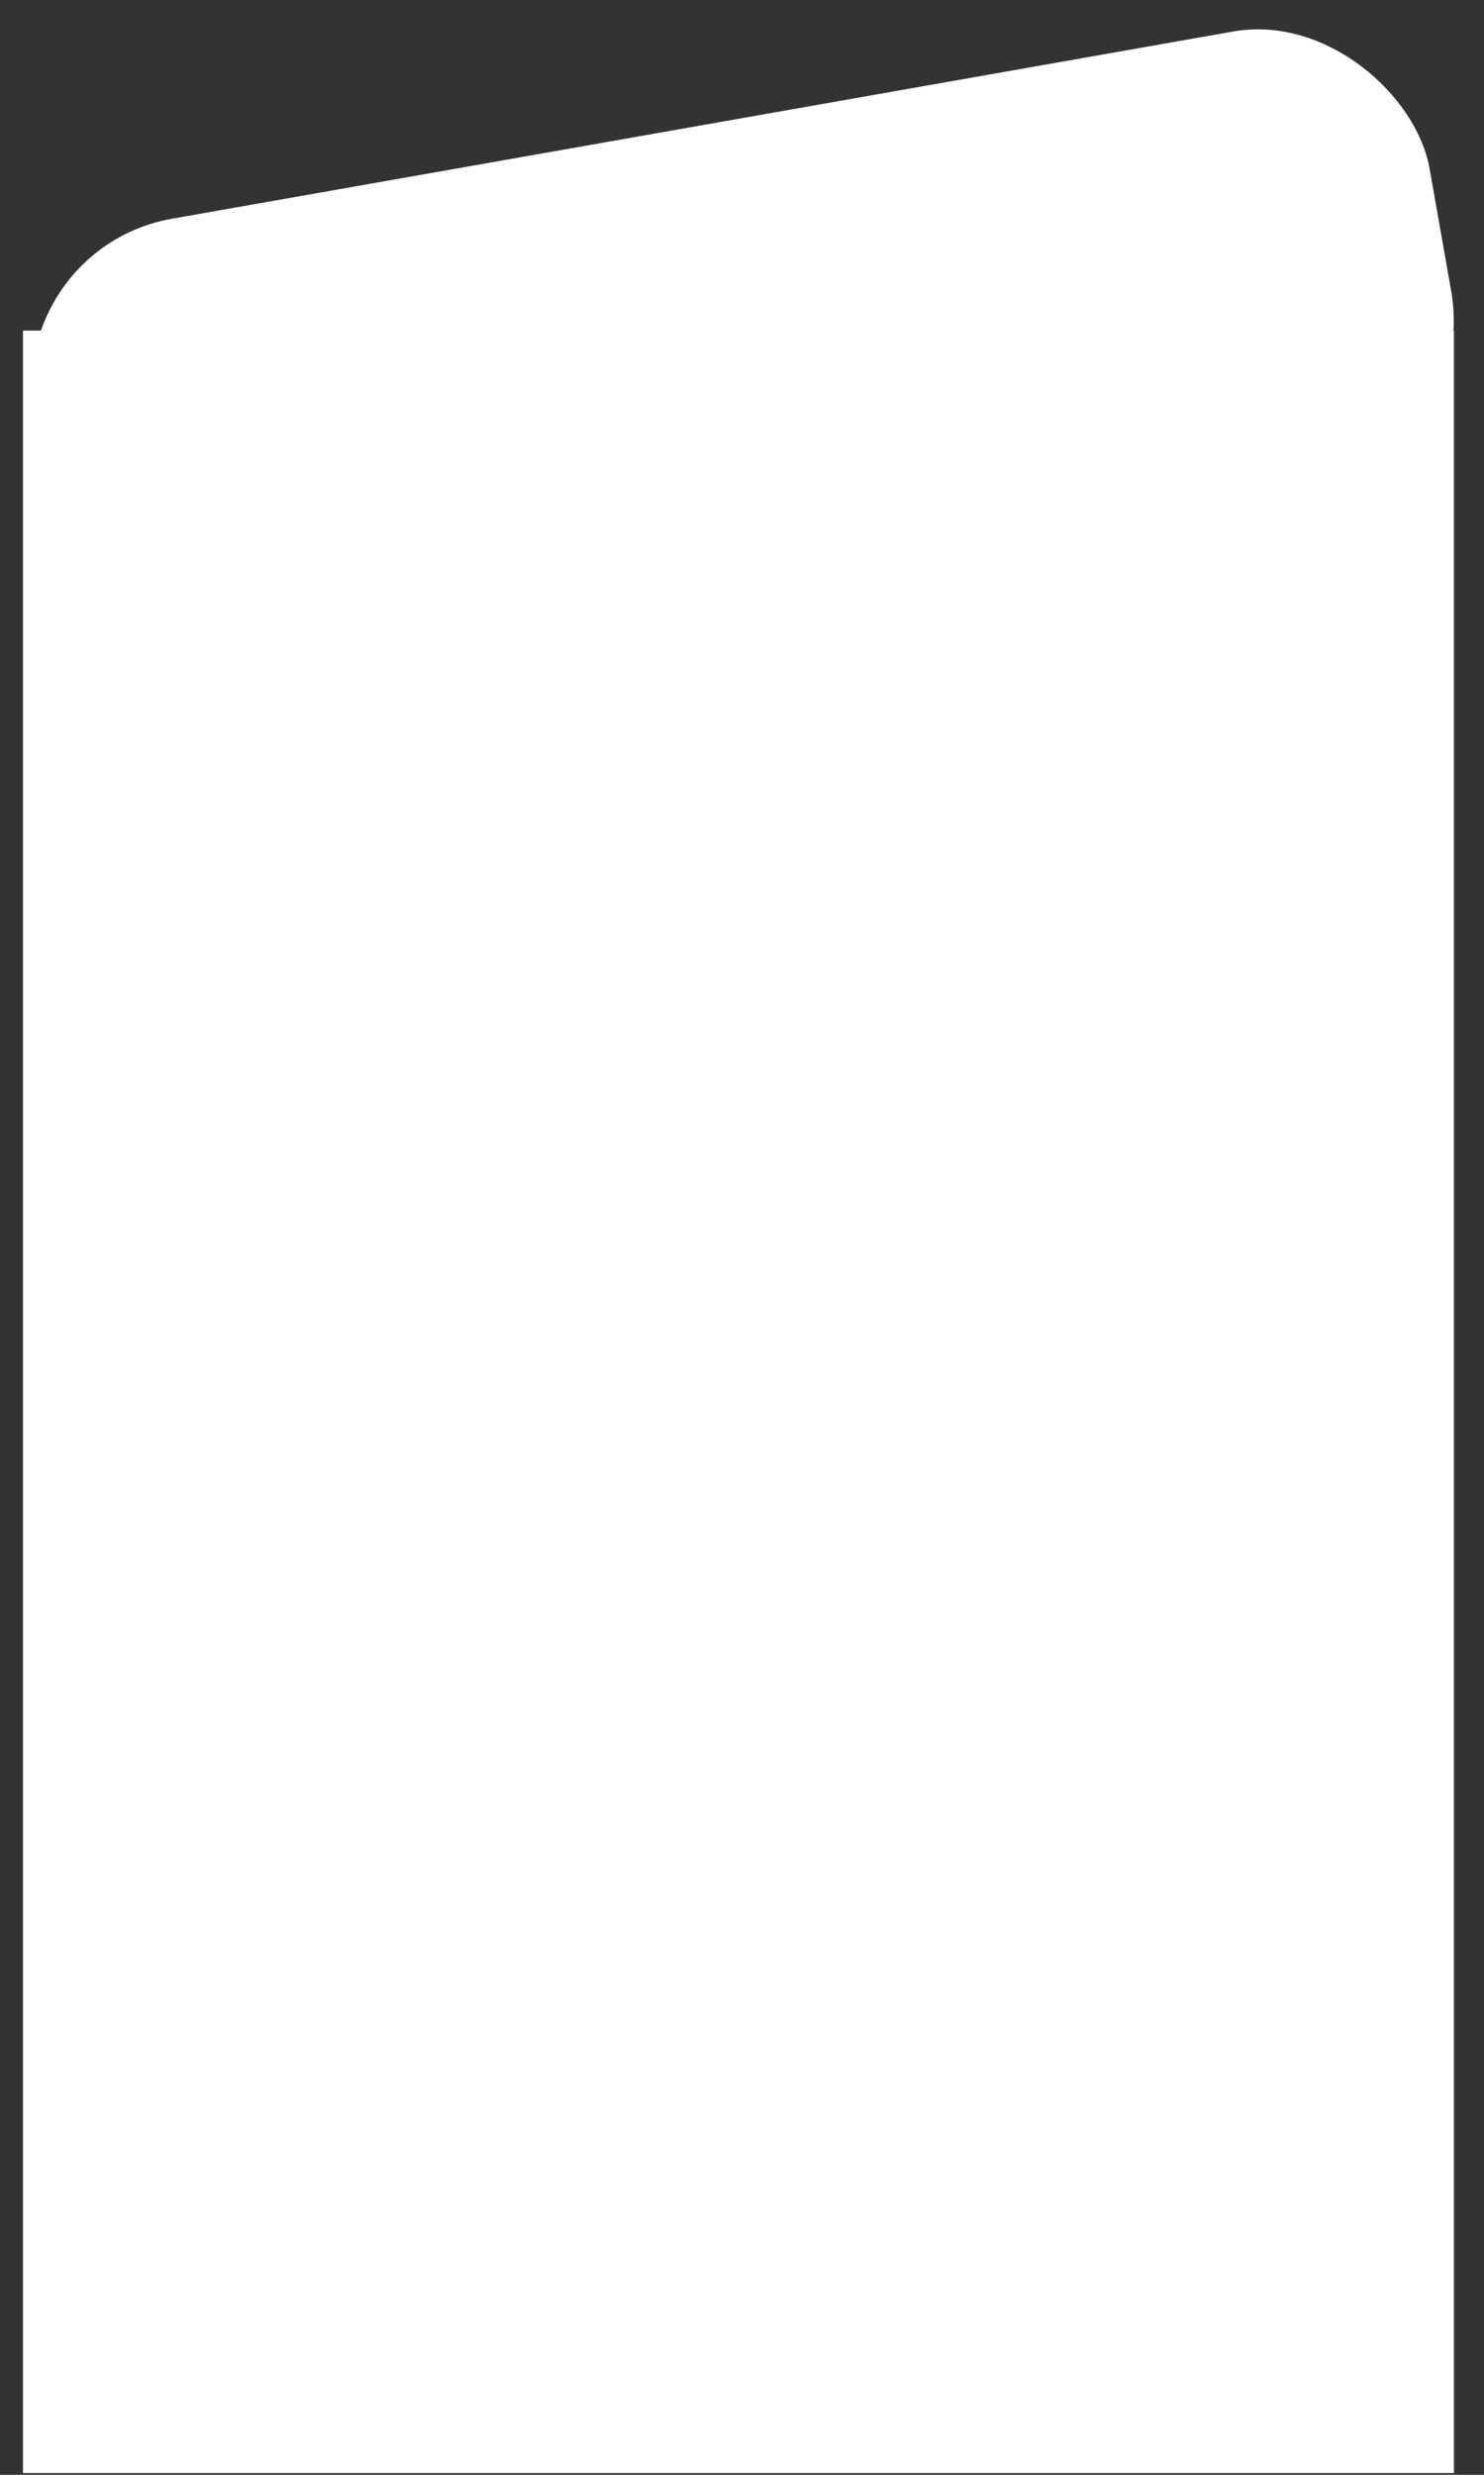 <?xml version="1.0" encoding="UTF-8"?>
<svg width="420px" height="700px" viewBox="0 0 420 700" version="1.1" xmlns="http://www.w3.org/2000/svg" xmlns:xlink="http://www.w3.org/1999/xlink">
    <rect x="0" y="0" width="420" height="700" fill="#333333" stroke="none"/>
    <title>Group 4</title>
    <g id="Page-1" stroke="none" stroke-width="1" fill="none" fill-rule="evenodd" stroke-opacity="0">
        <g id="Group-4" transform="translate(0.808, -0.007)" fill="#FFFFFF" stroke="#FFFFFF">
            <rect id="Rectangle" x="5.692" y="93.507" width="405" height="606"></rect>
            <rect id="Rectangle" transform="translate(209.407, 99.901) rotate(-10) translate(-209.407, -99.901)" x="8.907" y="34.401" width="401" height="131" rx="48"></rect>
        </g>
    </g>
</svg>